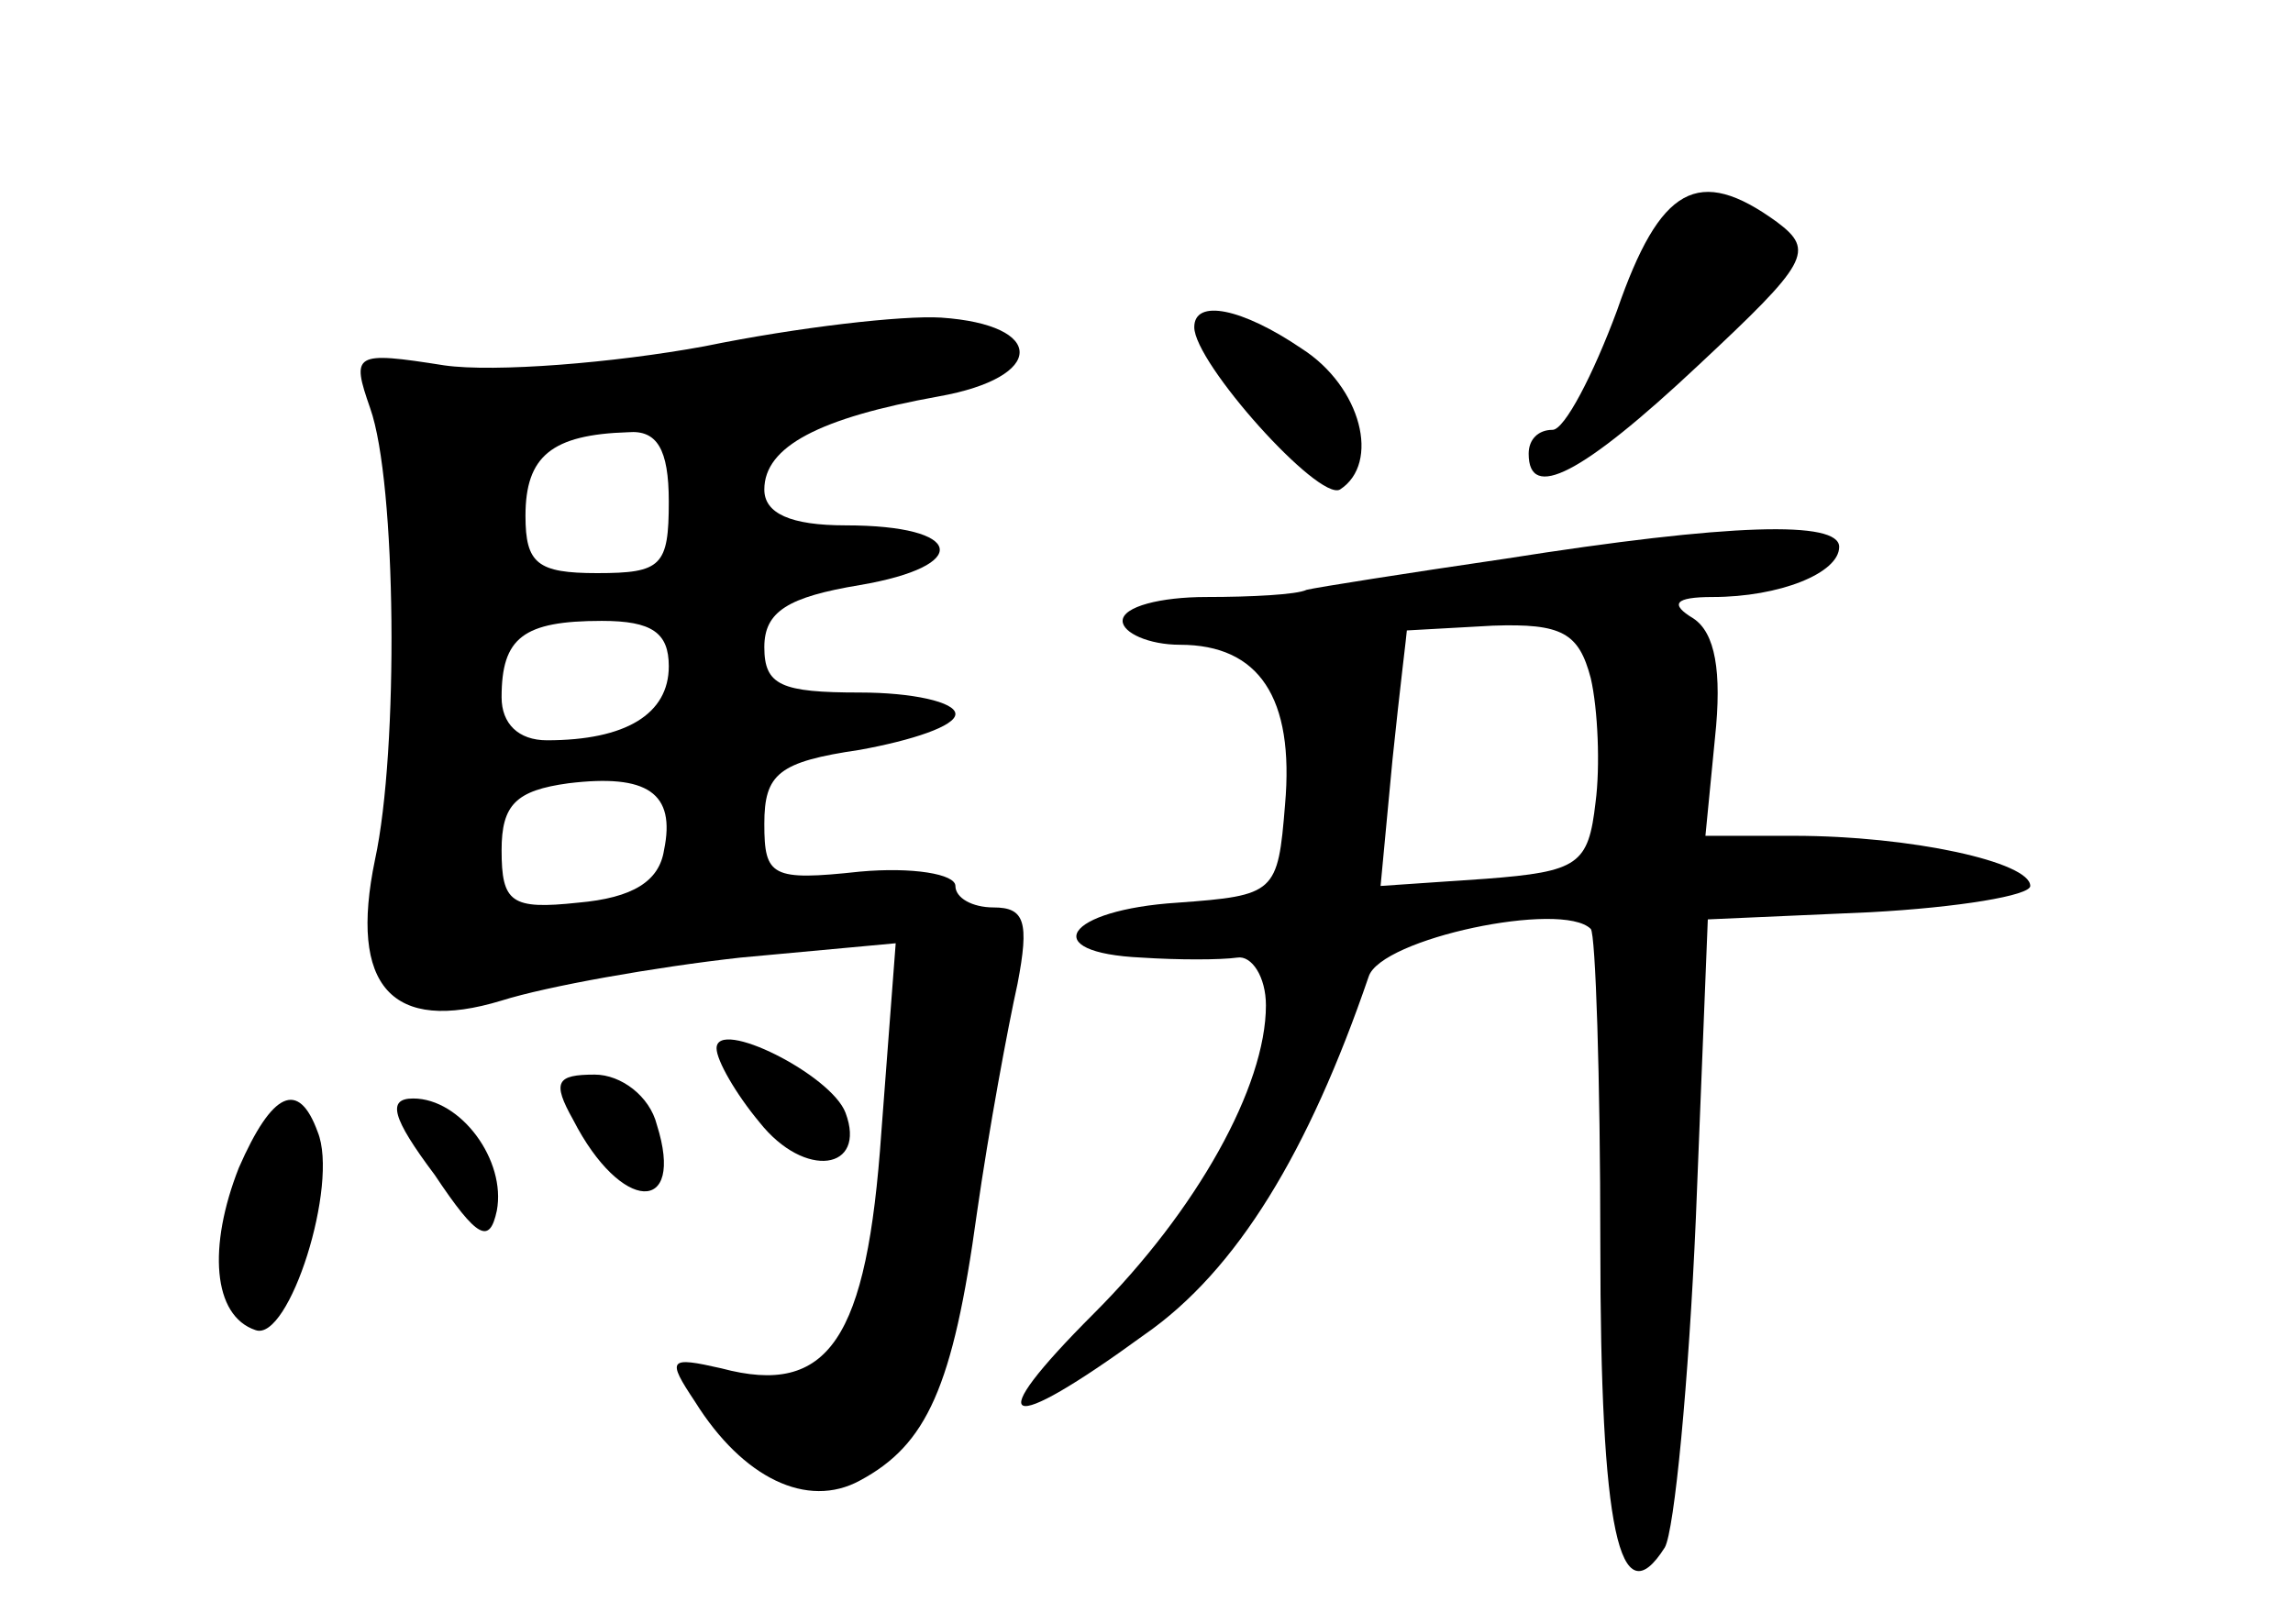 <?xml version="1.0" standalone="no"?>
<!DOCTYPE svg PUBLIC "-//W3C//DTD SVG 20010904//EN"
 "http://www.w3.org/TR/2001/REC-SVG-20010904/DTD/svg10.dtd">
<svg version="1.0" xmlns="http://www.w3.org/2000/svg"
 width="96pt" height="68pt" viewBox="0 0 96 68"
 preserveAspectRatio="xMidYMid meet">
<g transform="translate(0,68) scale(0.1,-0.1)"
fill="#000000" stroke="none">
<path d="M677 550 c-10 -27 -22 -50 -27 -50 -6 0 -10 -4 -10 -10 0 -20 22 -9
71 37 46 43 49 48 33 60 -33 24 -49 15 -67 -37z"/>
<path d="M295 535 c-38 -7 -88 -11 -109 -8 -38 6 -39 5 -31 -18 11 -31 12
-143 2 -189 -11 -53 7 -73 53 -59 19 6 64 14 100 18 l65 6 -6 -79 c-6 -87 -22
-111 -67 -99 -22 5 -23 4 -11 -14 20 -32 47 -45 69 -33 28 15 39 39 49 112 5
35 13 78 17 96 5 26 3 32 -10 32 -9 0 -16 4 -16 9 0 5 -18 8 -40 6 -37 -4 -40
-2 -40 20 0 21 6 26 40 31 22 4 40 10 40 15 0 5 -18 9 -40 9 -33 0 -40 3 -40
19 0 15 10 21 40 26 47 8 44 25 -6 25 -23 0 -34 5 -34 15 0 18 23 30 73 39 45
8 45 30 1 33 -16 1 -60 -4 -99 -12z m-15 -65 c0 -27 -3 -30 -30 -30 -25 0 -30
4 -30 24 0 25 11 34 43 35 12 1 17 -7 17 -29z m0 -69 c0 -20 -18 -31 -51 -31
-12 0 -19 7 -19 18 0 25 9 32 42 32 21 0 28 -5 28 -19z m-2 -77 c-2 -13 -13
-20 -36 -22 -28 -3 -32 0 -32 22 0 19 6 25 28 28 33 4 45 -4 40 -28z"/>
<path d="M500 543 c0 -15 52 -73 61 -68 17 11 9 43 -16 59 -25 17 -45 21 -45
9z"/>
<path d="M630 446 c-41 -6 -79 -12 -83 -13 -4 -2 -23 -3 -42 -3 -19 0 -35 -4
-35 -10 0 -5 11 -10 24 -10 33 0 48 -22 44 -67 -3 -37 -4 -38 -45 -41 -47 -3
-59 -21 -15 -23 15 -1 33 -1 40 0 6 1 12 -8 12 -20 0 -34 -29 -86 -72 -129
-48 -48 -38 -52 21 -9 39 27 69 77 94 150 5 16 81 32 93 20 2 -2 4 -62 4 -132
0 -120 8 -157 27 -127 4 7 10 69 13 138 l5 125 68 3 c37 2 67 7 67 11 0 10
-50 21 -99 21 l-37 0 4 41 c3 28 0 44 -9 50 -10 6 -8 9 8 9 28 0 53 10 53 21
0 11 -45 10 -140 -5z m36 -50 c3 -13 4 -37 2 -52 -3 -26 -7 -29 -46 -32 l-44
-3 5 53 c3 29 6 53 6 54 1 0 17 1 36 2 29 1 36 -3 41 -22z"/>
<path d="M300 241 c0 -5 8 -19 18 -31 19 -24 45 -20 36 4 -6 16 -54 40 -54 27z"/>
<path d="M240 211 c20 -39 47 -40 35 -2 -3 12 -15 21 -26 21 -16 0 -18 -3 -9
-19z"/>
<path d="M100 191 c-13 -33 -11 -62 7 -68 14 -5 35 61 26 83 -8 22 -19 17 -33
-15z"/>
<path d="M182 188 c18 -27 23 -29 26 -15 4 21 -15 47 -35 47 -11 0 -9 -8 9
-32z"/>
</g>
</svg>
